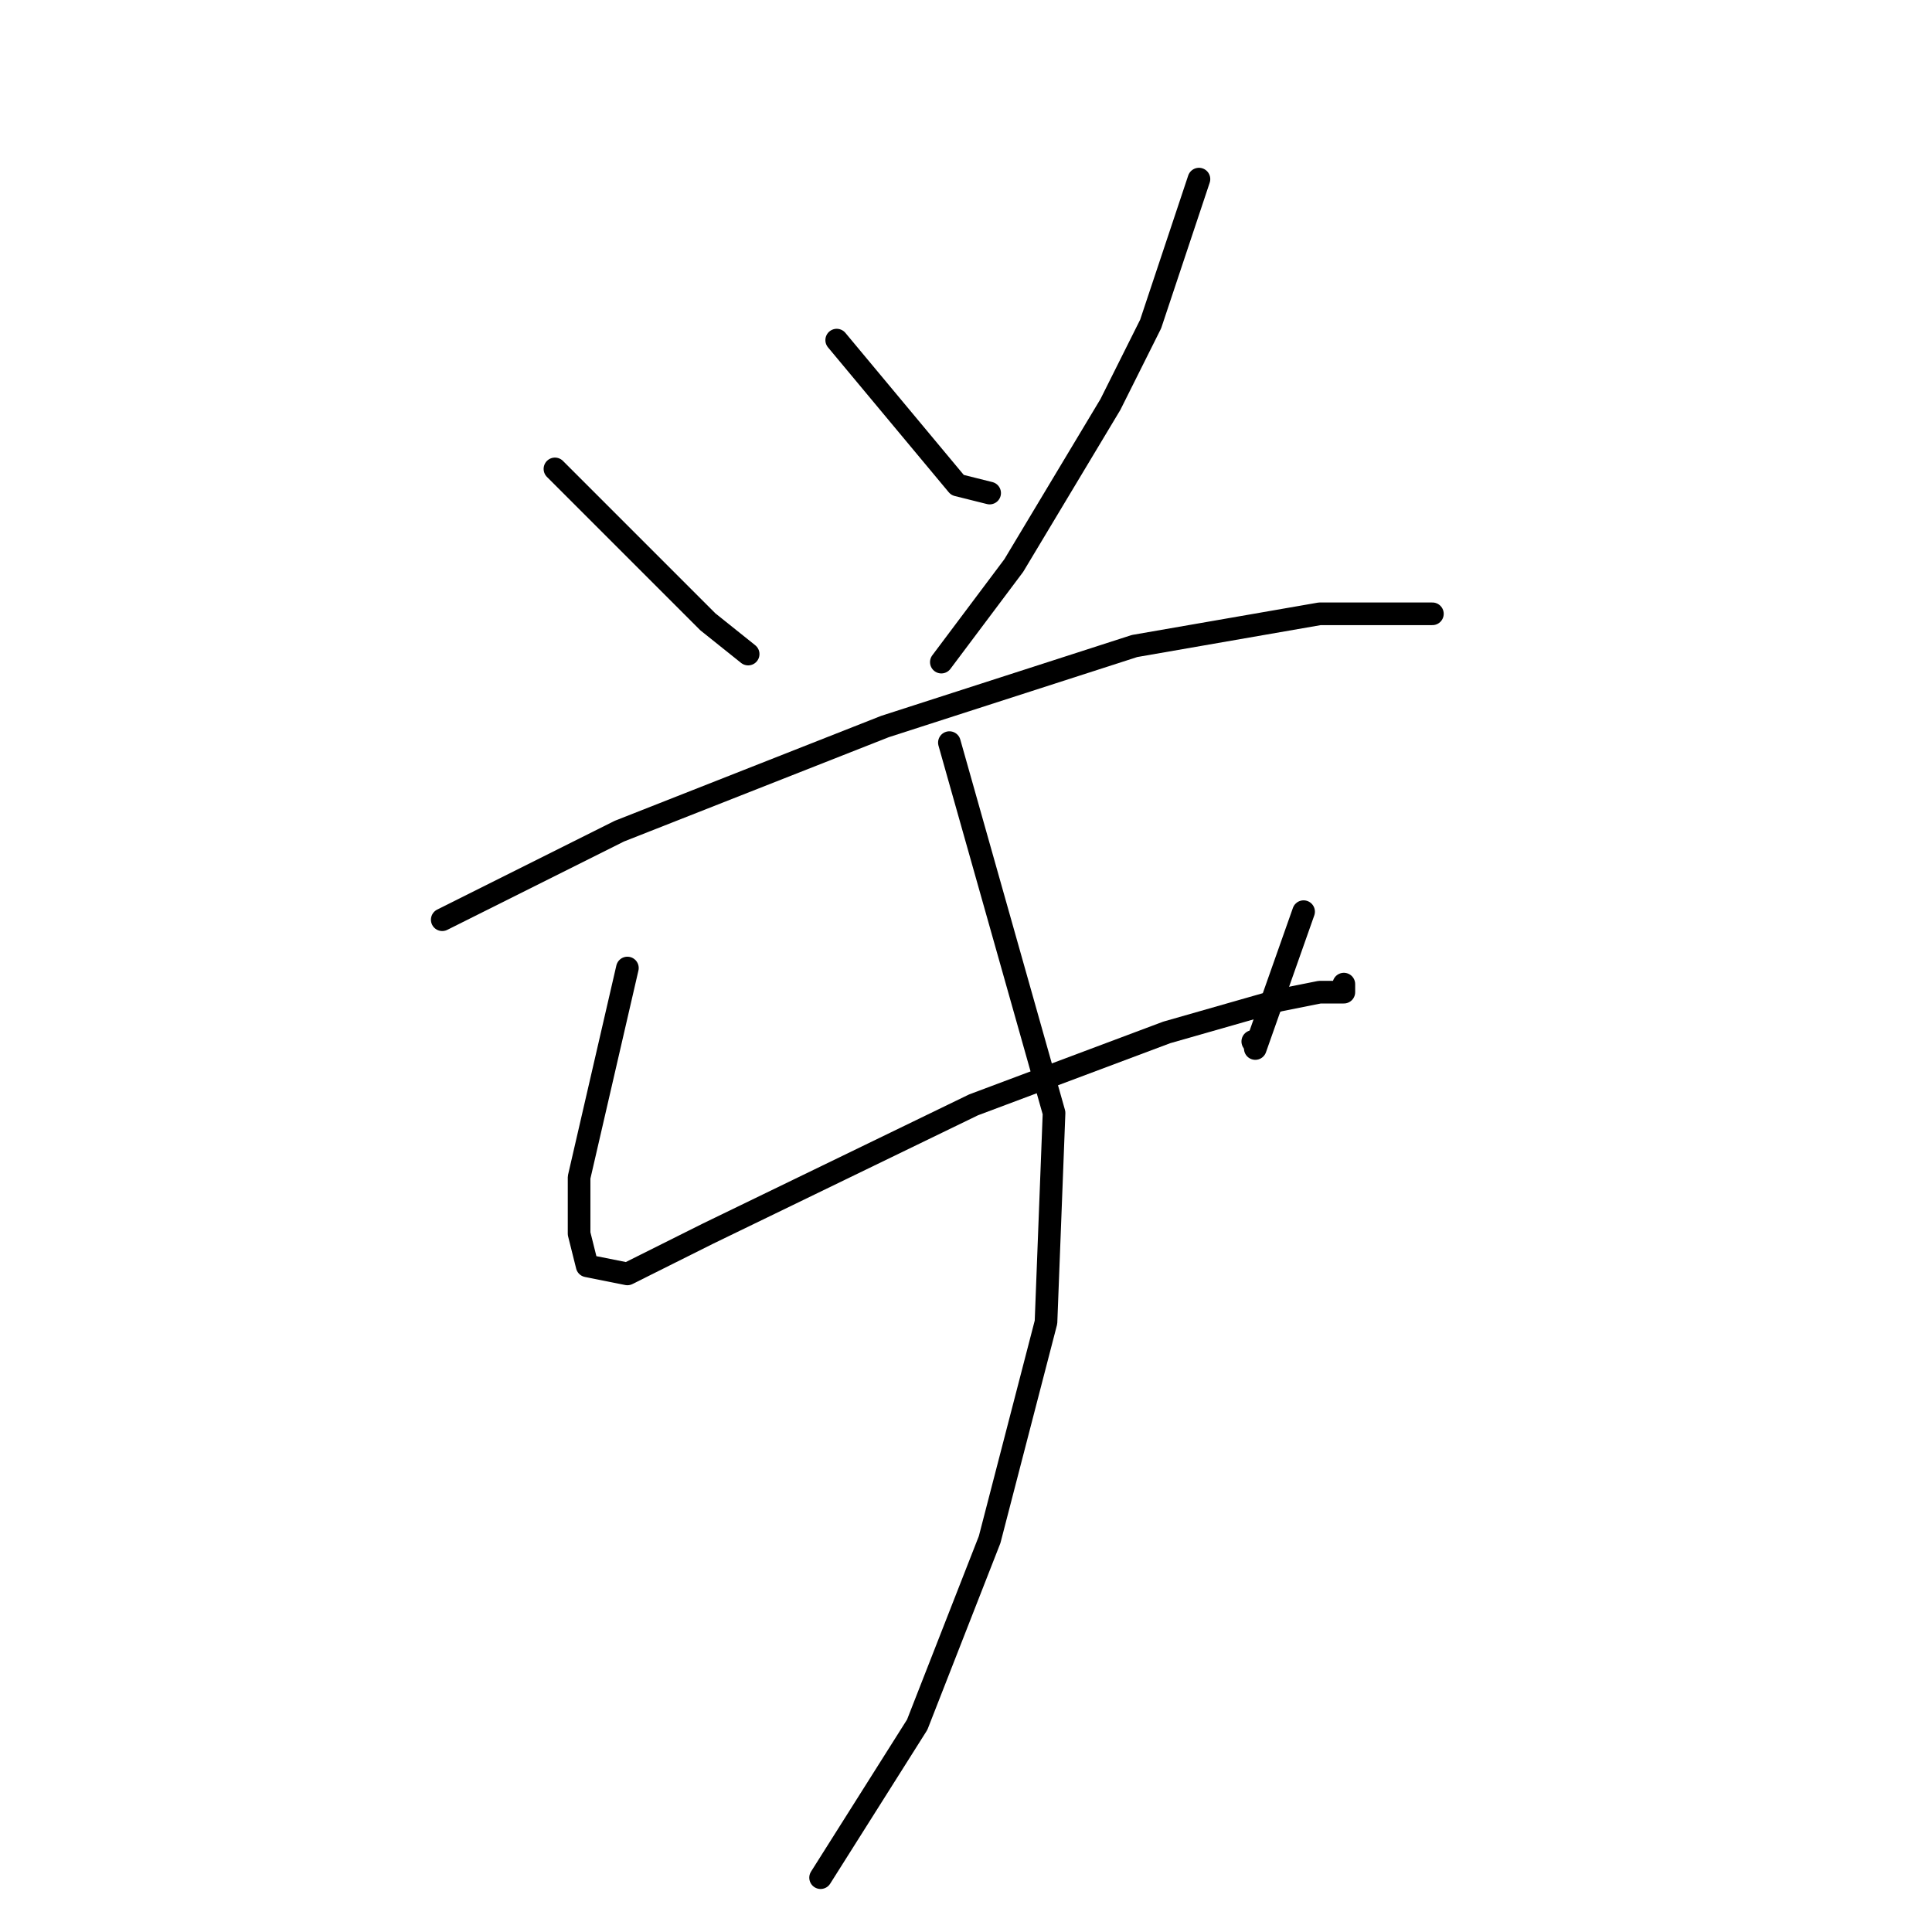 <?xml version="1.0" standalone="no"?>
    <svg width="256" height="256" xmlns="http://www.w3.org/2000/svg" version="1.1">
    <polyline stroke="black" stroke-width="3" stroke-linecap="round" fill="transparent" stroke-linejoin="round" points="73.533 62.133 90.6 79.2 93.8 82.4 99.133 86.667 99.133 86.667 " />
        <polyline stroke="black" stroke-width="3" stroke-linecap="round" fill="transparent" stroke-linejoin="round" points="110.867 45.067 126.867 64.267 131.133 65.333 131.133 65.333 " />
        <polyline stroke="black" stroke-width="3" stroke-linecap="round" fill="transparent" stroke-linejoin="round" points="158.867 23.733 152.467 42.933 147.133 53.6 134.333 74.933 124.733 87.733 124.733 87.733 " />
        <polyline stroke="black" stroke-width="3" stroke-linecap="round" fill="transparent" stroke-linejoin="round" points="58.6 121.867 82.067 110.133 117.267 96.267 150.333 85.6 174.867 81.333 189.8 81.333 189.8 81.333 " />
        <polyline stroke="black" stroke-width="3" stroke-linecap="round" fill="transparent" stroke-linejoin="round" points="83.133 128.267 76.733 156 76.733 163.467 77.8 167.733 83.133 168.8 93.8 163.467 129 146.4 154.6 136.8 169.533 132.533 174.867 131.467 178.067 131.467 178.067 130.4 178.067 130.4 " />
        <polyline stroke="black" stroke-width="3" stroke-linecap="round" fill="transparent" stroke-linejoin="round" points="172.733 120.8 166.333 138.933 " />
        <polyline stroke="black" stroke-width="3" stroke-linecap="round" fill="transparent" stroke-linejoin="round" points="166 138 166 138 " />
        <polyline stroke="black" stroke-width="3" stroke-linecap="round" fill="transparent" stroke-linejoin="round" points="125.8 98.4 139.667 147.467 138.6 175.2 131.133 204 121.533 228.533 108.733 248.8 108.733 248.8 " />
        </svg>